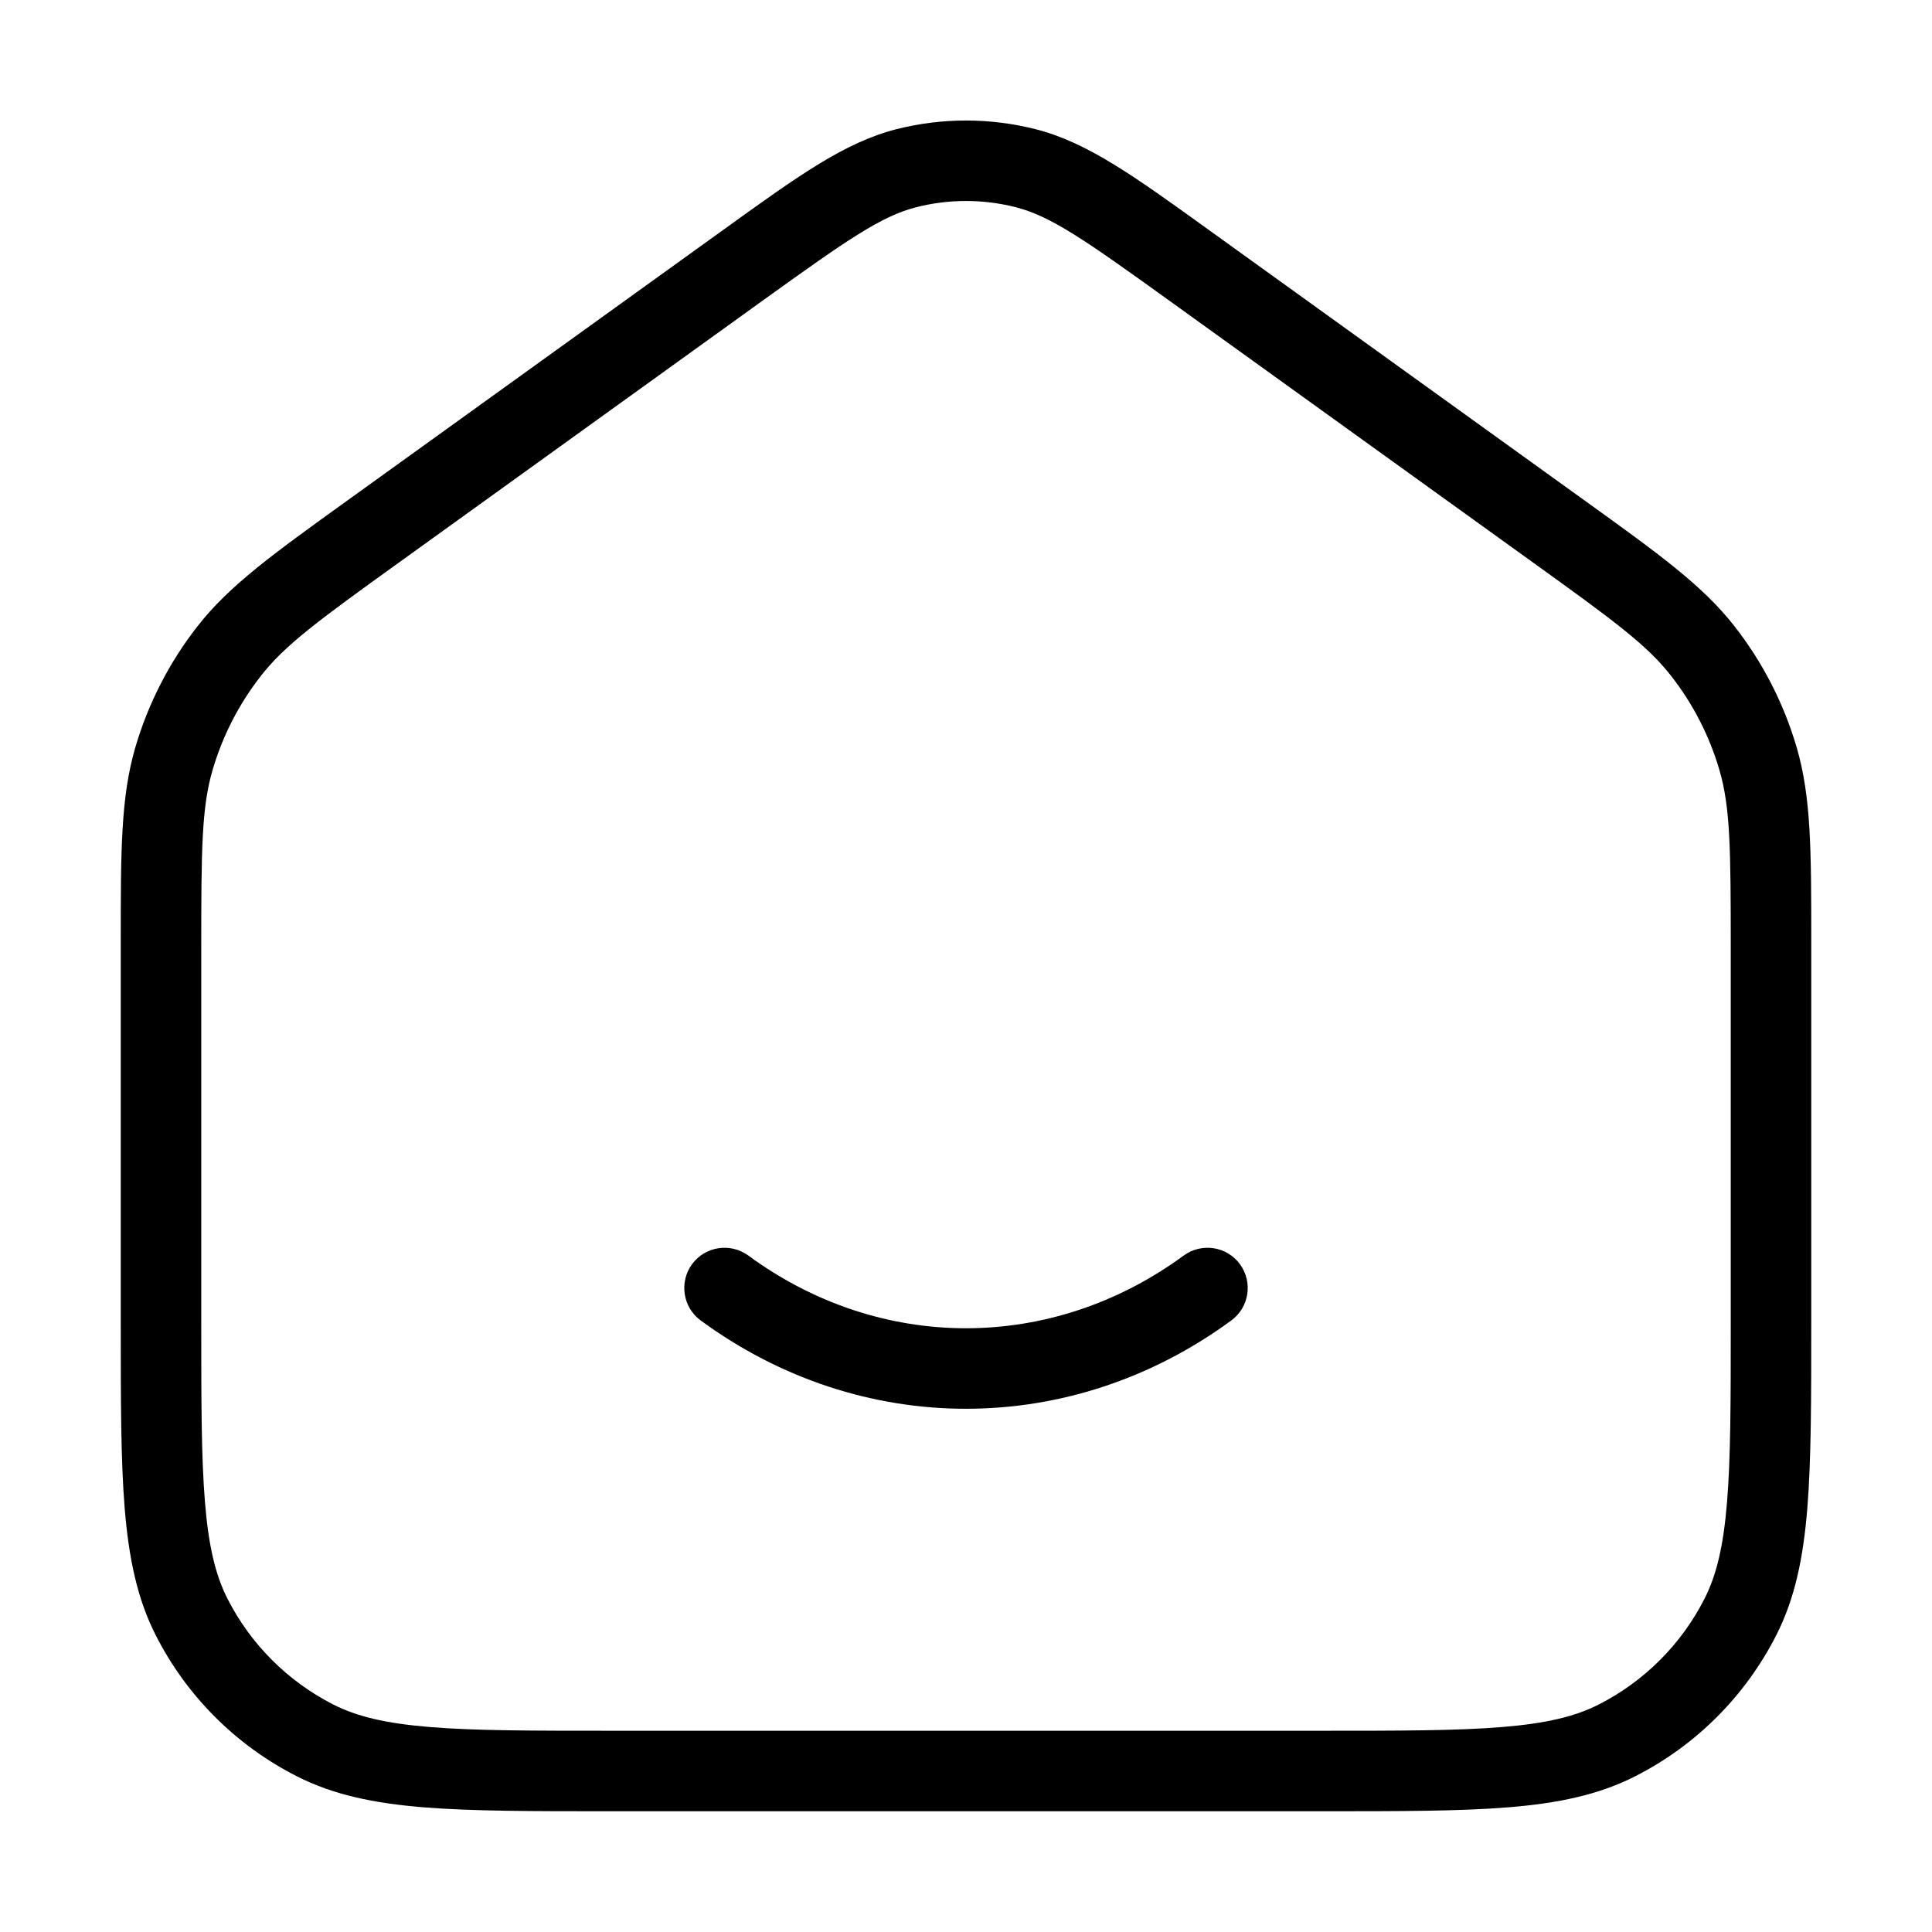 <svg width="24" height="24" viewBox="0 0 24 24" fill="none" xmlns="http://www.w3.org/2000/svg">
<path d="M9.296 15.597C9.073 15.434 8.76 15.482 8.597 15.704C8.434 15.927 8.482 16.24 8.704 16.403C10.697 17.866 13.303 17.866 15.296 16.403C15.518 16.24 15.566 15.927 15.403 15.704C15.24 15.482 14.927 15.434 14.704 15.597C13.063 16.801 10.936 16.801 9.296 15.597Z" fill="#000"/>
<path fill-rule="evenodd" clip-rule="evenodd" d="M12.865 1.605C12.297 1.461 11.703 1.461 11.135 1.605C10.492 1.769 9.915 2.185 8.995 2.848L4.299 6.229C3.391 6.883 2.849 7.273 2.453 7.78C2.102 8.229 1.84 8.741 1.68 9.288C1.5 9.906 1.5 10.574 1.5 11.693L1.5 16.422C1.5 17.384 1.5 18.136 1.549 18.739C1.6 19.354 1.703 19.859 1.936 20.316C2.319 21.069 2.931 21.681 3.684 22.064C4.141 22.297 4.646 22.401 5.261 22.451C5.865 22.5 6.616 22.5 7.578 22.5H16.422C17.384 22.5 18.136 22.5 18.739 22.451C19.354 22.401 19.859 22.297 20.316 22.064C21.069 21.681 21.68 21.069 22.064 20.316C22.297 19.859 22.401 19.354 22.451 18.739C22.5 18.136 22.5 17.384 22.5 16.422L22.5 11.693C22.5 10.574 22.5 9.906 22.32 9.288C22.16 8.741 21.898 8.229 21.547 7.78C21.151 7.273 20.609 6.883 19.701 6.229L15.005 2.848C14.085 2.185 13.508 1.769 12.865 1.605ZM11.382 2.574C11.788 2.471 12.212 2.471 12.618 2.574C13.054 2.686 13.469 2.974 14.512 3.725L19.047 6.99C20.046 7.709 20.462 8.014 20.759 8.396C21.032 8.745 21.236 9.143 21.36 9.568C21.495 10.032 21.5 10.548 21.5 11.778V16.4C21.5 17.388 21.5 18.1 21.454 18.658C21.409 19.211 21.322 19.57 21.173 19.862C20.885 20.427 20.427 20.885 19.862 21.173C19.57 21.322 19.211 21.409 18.658 21.454C18.099 21.5 17.388 21.5 16.4 21.5H7.6C6.612 21.5 5.9 21.5 5.342 21.454C4.789 21.409 4.43 21.322 4.138 21.173C3.574 20.885 3.115 20.427 2.827 19.862C2.678 19.57 2.591 19.211 2.546 18.658C2.5 18.1 2.5 17.388 2.5 16.4V11.778C2.5 10.548 2.505 10.032 2.64 9.568C2.764 9.143 2.968 8.745 3.241 8.396C3.538 8.014 3.954 7.709 4.953 6.99L9.487 3.725C10.531 2.974 10.946 2.686 11.382 2.574Z" fill="#000"/>
</svg>
